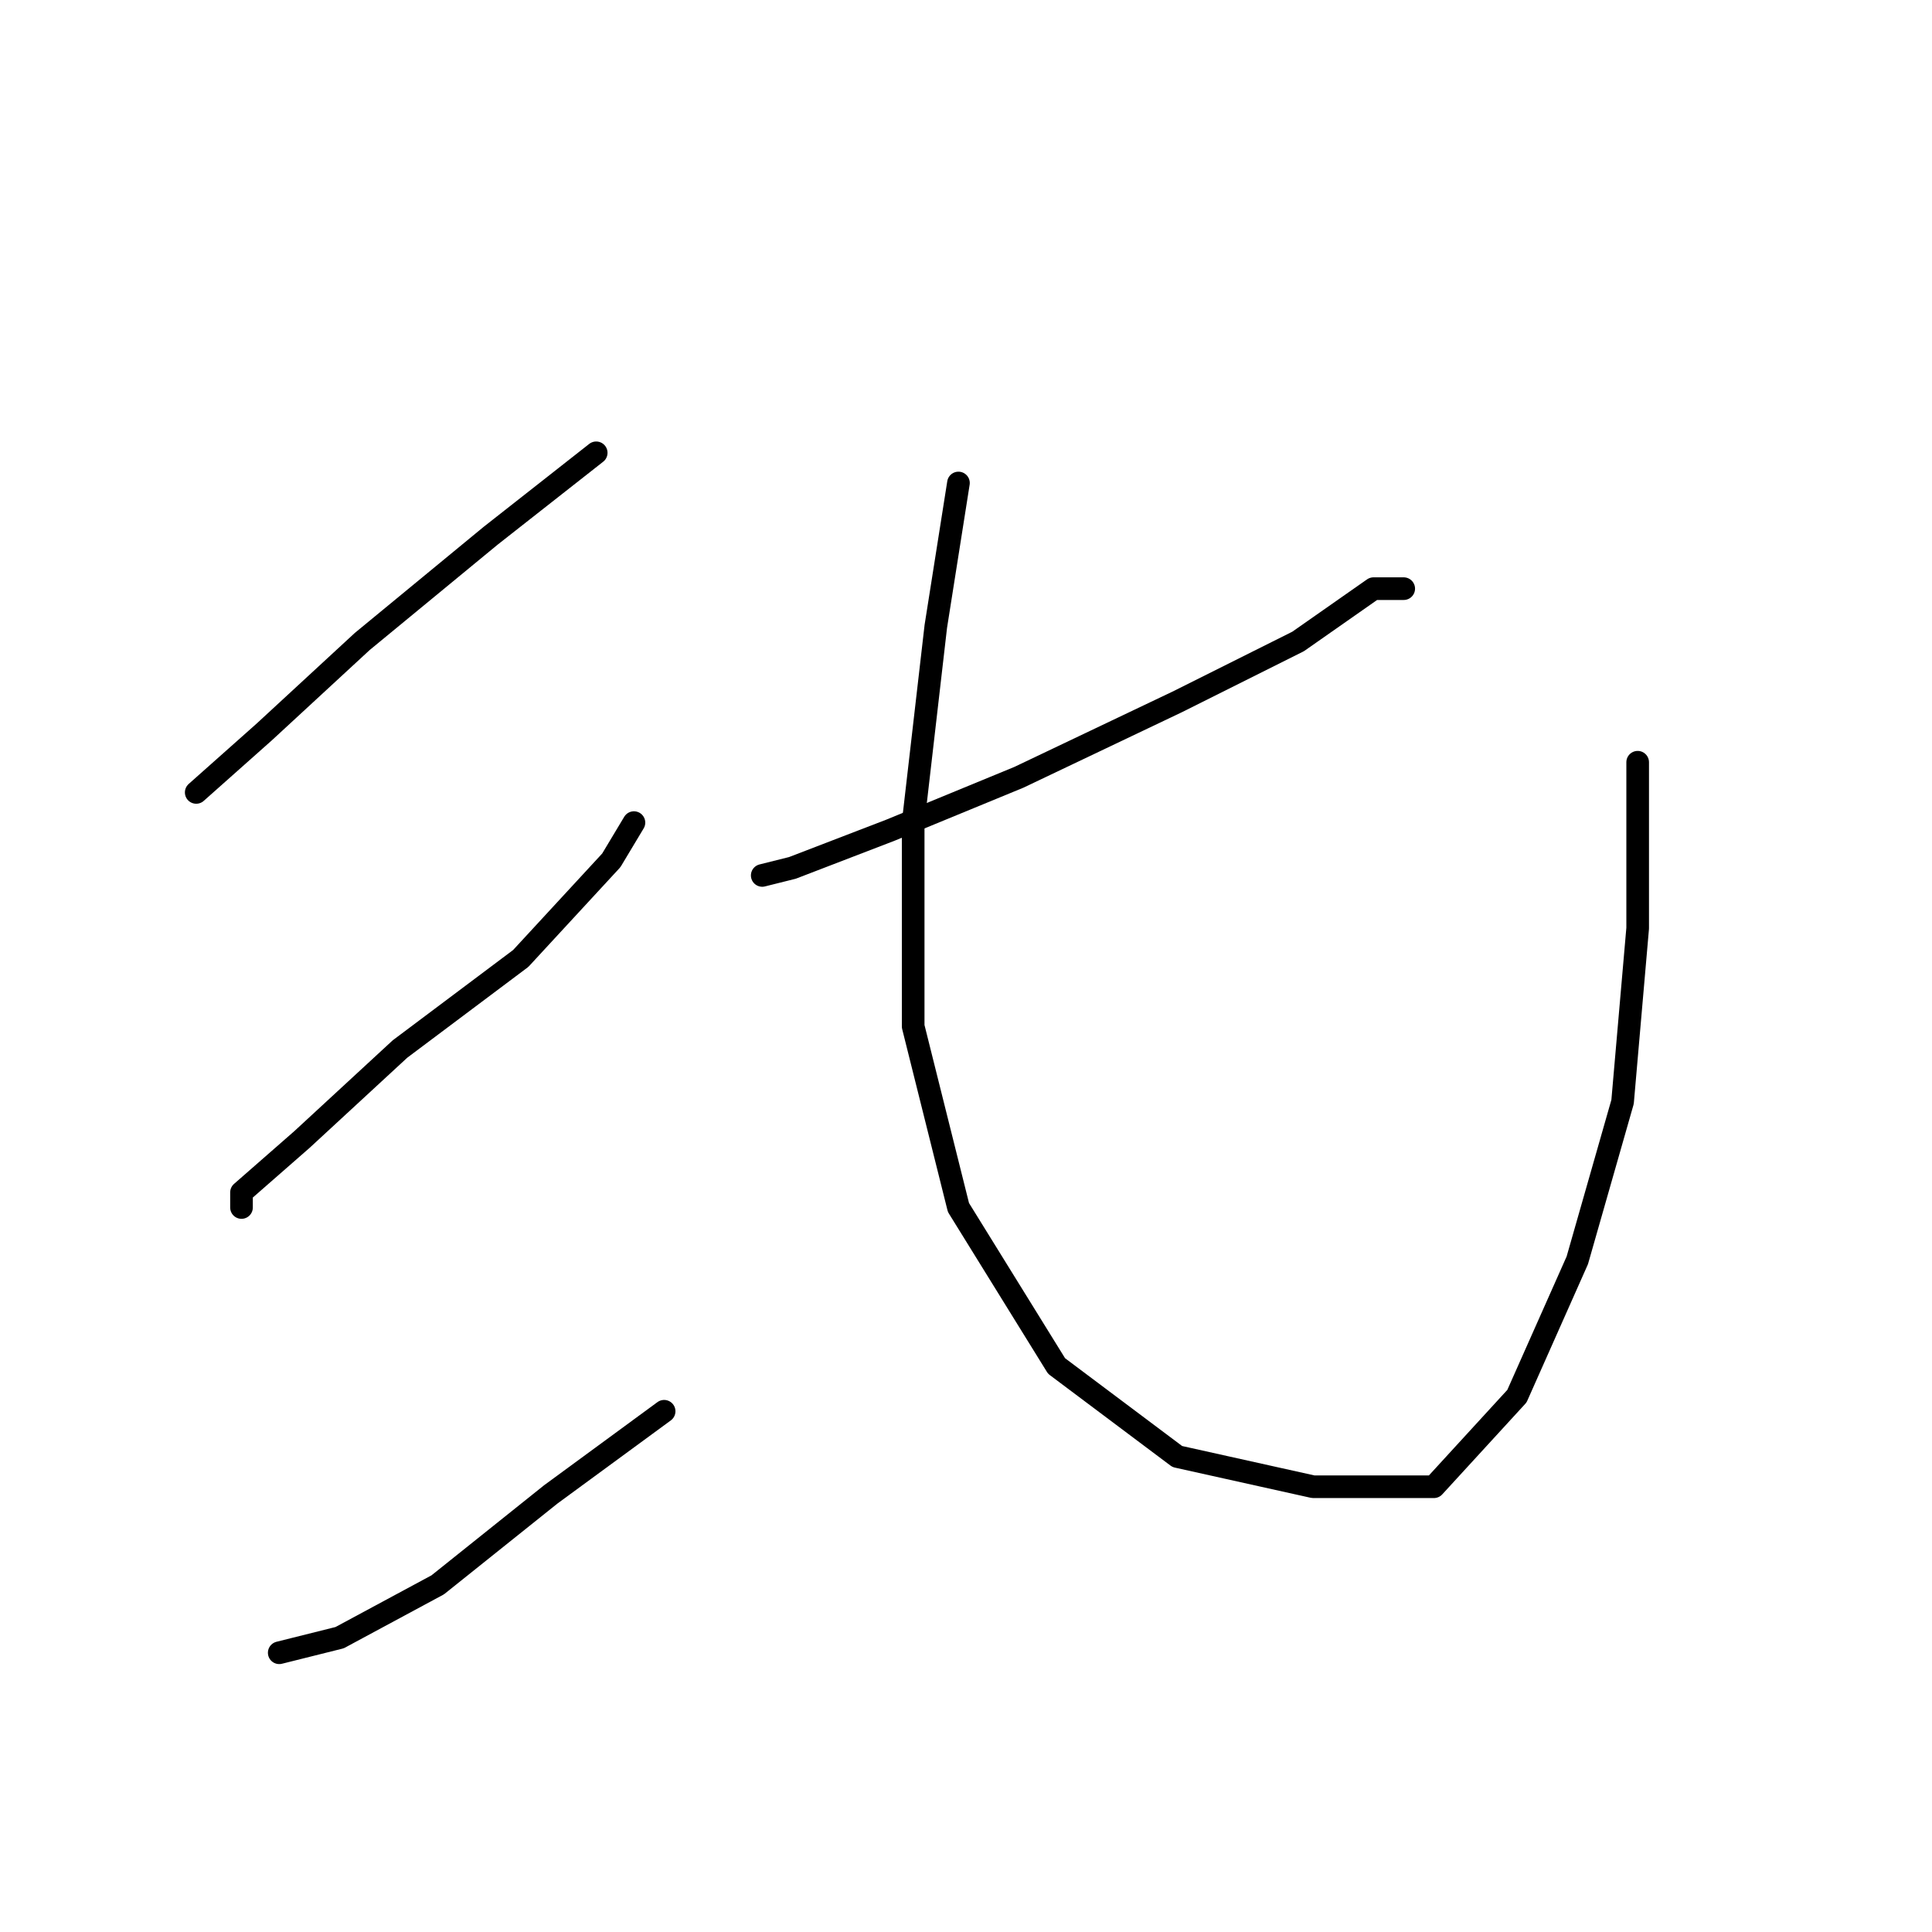 <?xml version="1.0" standalone="no"?>
    <svg width="256" height="256" xmlns="http://www.w3.org/2000/svg" version="1.1">
    <polyline stroke="black" stroke-width="3" stroke-linecap="round" fill="transparent" stroke-linejoin="round" points="79 60 65 71 48 85 35 97 26 105 26 105 " />
        <polyline stroke="black" stroke-width="3" stroke-linecap="round" fill="transparent" stroke-linejoin="round" points="84 109 81 114 69 127 53 139 40 151 32 158 32 160 32 160 " />
        <polyline stroke="black" stroke-width="3" stroke-linecap="round" fill="transparent" stroke-linejoin="round" points="88 187 73 198 58 210 45 217 37 219 37 219 " />
        <polyline stroke="black" stroke-width="3" stroke-linecap="round" fill="transparent" stroke-linejoin="round" points="186 78 182 78 172 85 156 93 135 103 118 110 105 115 101 116 101 116 " />
        <polyline stroke="black" stroke-width="3" stroke-linecap="round" fill="transparent" stroke-linejoin="round" points="127 64 124 83 121 109 121 136 127 160 140 181 156 193 174 197 190 197 201 185 209 167 215 146 217 123 217 101 217 101 " />
        </svg>